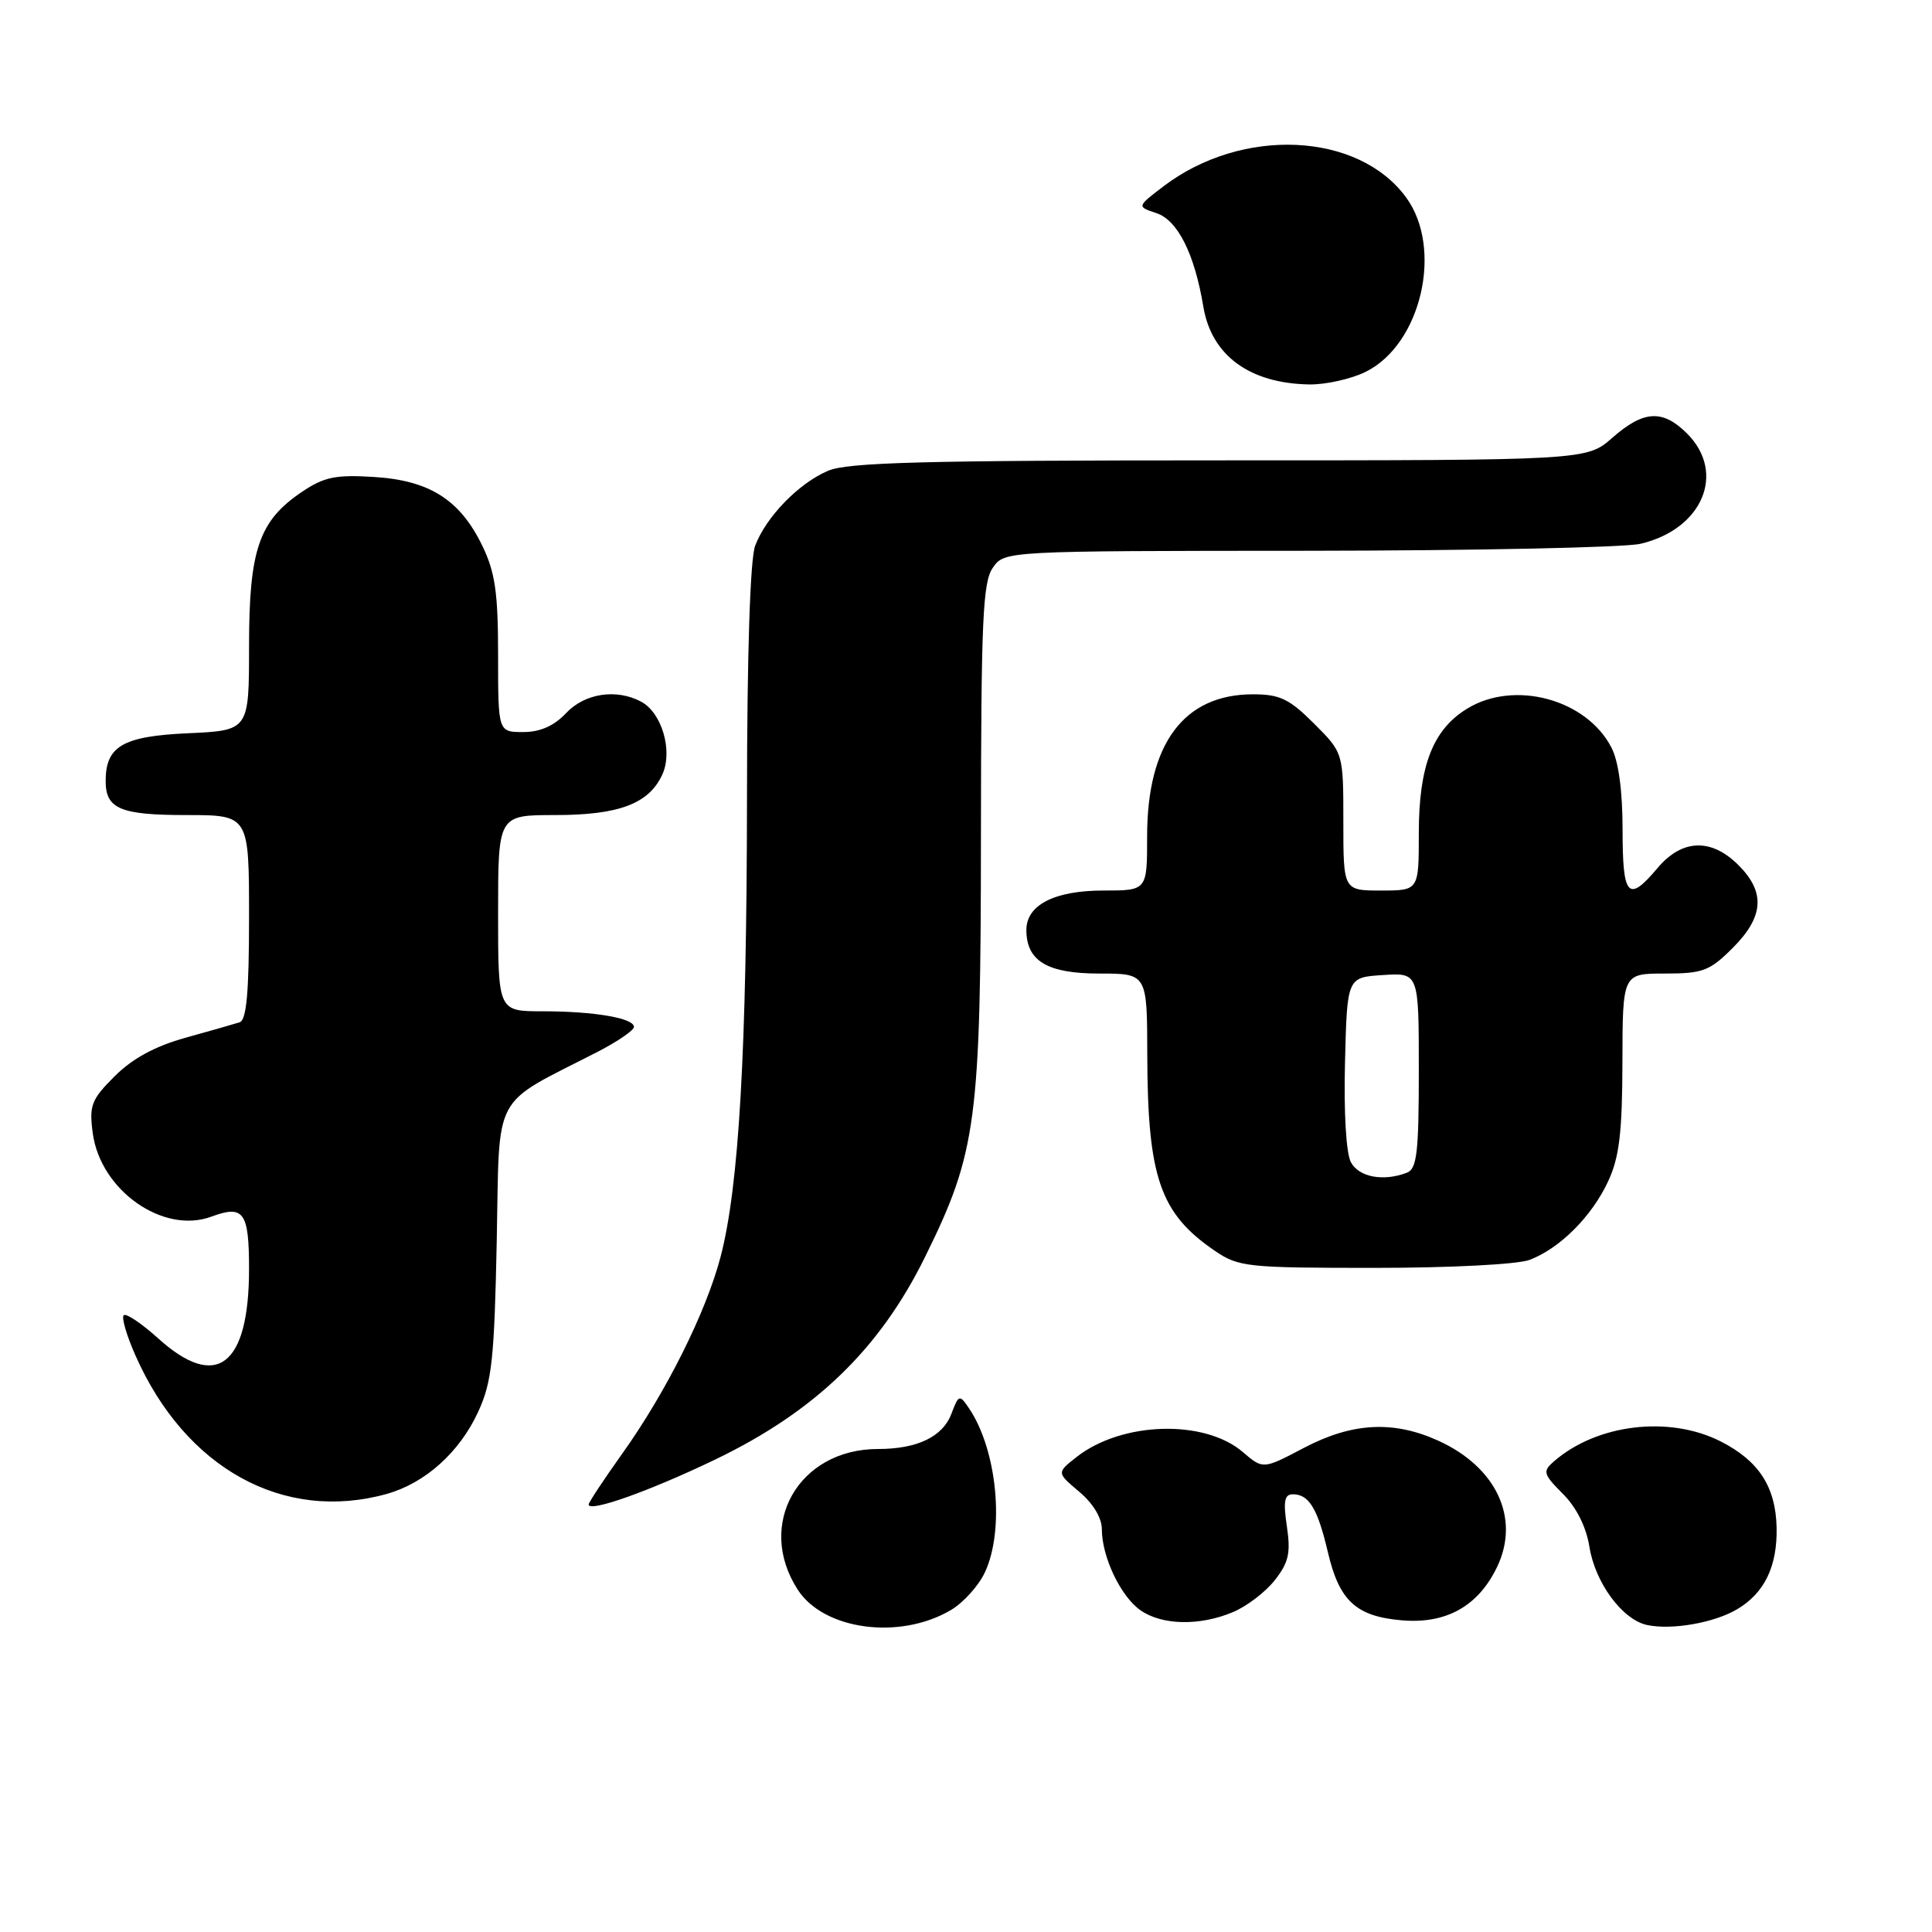 <?xml version="1.0" encoding="UTF-8" standalone="no"?>
<!DOCTYPE svg PUBLIC "-//W3C//DTD SVG 1.1//EN" "http://www.w3.org/Graphics/SVG/1.1/DTD/svg11.dtd" >
<svg xmlns="http://www.w3.org/2000/svg" xmlns:xlink="http://www.w3.org/1999/xlink" version="1.1" viewBox="0 0 256 256">
 <g >
 <path fill="currentColor"
d=" M 126.00 213.34 C 127.63 212.38 129.65 210.15 130.48 208.39 C 133.16 202.76 132.13 192.08 128.38 186.58 C 127.14 184.75 127.03 184.78 126.06 187.35 C 124.90 190.39 121.53 192.00 116.34 192.00 C 105.81 192.00 100.11 202.00 105.71 210.65 C 109.17 216.00 119.23 217.34 126.00 213.34 Z  M 230.17 213.24 C 233.80 211.10 235.52 207.54 235.41 202.41 C 235.29 197.02 233.06 193.58 228.03 191.01 C 221.20 187.53 211.57 188.68 205.87 193.67 C 204.39 194.96 204.49 195.34 207.09 197.94 C 208.89 199.74 210.19 202.33 210.61 204.99 C 211.38 209.76 215.00 214.65 218.28 215.33 C 221.57 216.01 227.14 215.03 230.17 213.24 Z  M 163.36 213.62 C 165.18 212.86 167.68 210.96 168.91 209.39 C 170.76 207.04 171.04 205.78 170.52 202.27 C 170.02 198.92 170.19 198.00 171.32 198.00 C 173.45 198.00 174.60 199.91 175.95 205.67 C 177.46 212.13 179.69 214.18 185.74 214.70 C 191.65 215.21 195.91 212.81 198.40 207.57 C 201.44 201.16 198.27 194.39 190.58 190.90 C 184.64 188.20 179.17 188.49 172.78 191.85 C 167.36 194.70 167.36 194.70 164.70 192.42 C 159.60 188.03 148.63 188.36 142.64 193.07 C 140.01 195.14 140.01 195.14 143.00 197.66 C 144.83 199.19 146.00 201.13 146.00 202.62 C 146.00 206.29 148.49 211.53 151.12 213.37 C 153.96 215.36 158.95 215.47 163.36 213.62 Z  M 94.76 193.40 C 107.98 187.04 116.54 178.79 122.55 166.60 C 129.43 152.67 129.96 148.63 129.98 110.47 C 130.00 82.22 130.22 77.12 131.56 75.22 C 133.11 73.00 133.11 73.00 173.31 72.98 C 195.41 72.96 215.23 72.55 217.35 72.06 C 225.58 70.15 228.76 62.67 223.55 57.45 C 220.31 54.22 217.80 54.36 213.65 58.00 C 210.24 61.00 210.24 61.00 161.59 61.00 C 122.50 61.00 112.30 61.27 109.72 62.38 C 105.83 64.04 101.51 68.48 100.06 72.32 C 99.40 74.08 98.99 86.62 98.98 105.82 C 98.95 139.25 97.92 157.19 95.49 166.50 C 93.55 173.90 88.28 184.45 82.42 192.66 C 79.99 196.07 78.00 199.08 78.00 199.35 C 78.00 200.45 86.05 197.59 94.76 193.40 Z  M 51.22 197.96 C 56.34 196.53 60.91 192.43 63.38 187.03 C 65.18 183.10 65.50 180.11 65.82 164.47 C 66.23 144.33 64.97 146.67 79.25 139.34 C 81.86 137.99 84.00 136.52 84.00 136.07 C 84.00 134.90 78.72 134.00 71.87 134.00 C 66.00 134.00 66.00 134.00 66.00 121.00 C 66.00 108.00 66.00 108.00 73.55 108.00 C 82.03 108.00 86.00 106.50 87.77 102.61 C 89.18 99.51 87.71 94.45 84.96 92.98 C 81.68 91.22 77.48 91.86 75.00 94.50 C 73.41 96.19 71.58 97.00 69.33 97.00 C 66.00 97.00 66.00 97.00 66.00 86.82 C 66.00 78.54 65.61 75.83 63.91 72.32 C 60.96 66.22 56.91 63.65 49.54 63.20 C 44.47 62.88 42.94 63.20 40.00 65.18 C 34.31 69.02 33.00 72.83 33.00 85.64 C 33.00 96.79 33.00 96.79 24.91 97.16 C 16.28 97.55 14.00 98.87 14.00 103.49 C 14.00 107.18 15.95 108.00 24.70 108.00 C 33.00 108.00 33.00 108.00 33.00 121.53 C 33.00 131.48 32.67 135.17 31.75 135.46 C 31.06 135.68 27.83 136.61 24.57 137.51 C 20.54 138.63 17.53 140.27 15.19 142.61 C 12.09 145.71 11.80 146.47 12.29 150.15 C 13.31 157.73 21.62 163.58 28.01 161.21 C 32.29 159.62 33.00 160.60 33.00 168.13 C 33.00 181.00 28.68 184.32 20.98 177.36 C 18.76 175.36 16.70 173.97 16.39 174.28 C 16.08 174.58 16.78 176.98 17.95 179.61 C 24.56 194.57 37.57 201.75 51.22 197.96 Z  M 202.68 166.94 C 206.69 165.42 210.95 161.16 213.10 156.50 C 214.57 153.34 214.96 150.05 214.98 140.75 C 215.00 129.00 215.00 129.00 220.60 129.00 C 225.64 129.00 226.54 128.66 229.60 125.60 C 233.72 121.48 233.95 118.22 230.36 114.64 C 226.76 111.03 222.88 111.17 219.65 115.00 C 215.73 119.66 215.00 118.87 215.00 109.95 C 215.00 104.81 214.47 100.87 213.52 99.05 C 210.22 92.65 200.67 90.07 194.42 93.89 C 189.87 96.66 188.00 101.47 188.00 110.40 C 188.00 118.00 188.00 118.00 183.00 118.00 C 178.00 118.00 178.00 118.00 178.00 108.88 C 178.00 99.76 178.00 99.76 174.12 95.88 C 170.84 92.60 169.58 92.00 166.02 92.00 C 156.87 92.00 152.00 98.54 152.00 110.82 C 152.00 118.00 152.00 118.00 146.22 118.00 C 139.73 118.00 136.00 119.91 136.00 123.23 C 136.00 127.34 138.78 129.00 145.65 129.00 C 152.00 129.00 152.00 129.00 152.02 139.75 C 152.06 156.02 153.71 160.79 160.99 165.75 C 164.11 167.88 165.28 168.00 182.08 168.00 C 192.22 168.00 201.08 167.54 202.68 166.94 Z  M 181.00 49.25 C 188.33 45.59 191.25 32.93 186.33 26.18 C 179.99 17.47 164.55 16.77 154.14 24.71 C 150.64 27.38 150.64 27.38 153.23 28.24 C 156.06 29.19 158.28 33.62 159.45 40.64 C 160.53 47.11 165.58 50.81 173.50 50.94 C 175.70 50.97 179.07 50.21 181.00 49.25 Z  M 179.00 154.00 C 178.37 152.83 178.05 147.39 178.22 140.75 C 178.50 129.50 178.50 129.50 183.25 129.20 C 188.00 128.89 188.00 128.89 188.00 141.84 C 188.00 152.72 187.75 154.88 186.42 155.39 C 183.30 156.59 180.06 155.98 179.00 154.00 Z "/>
</g>
</svg>